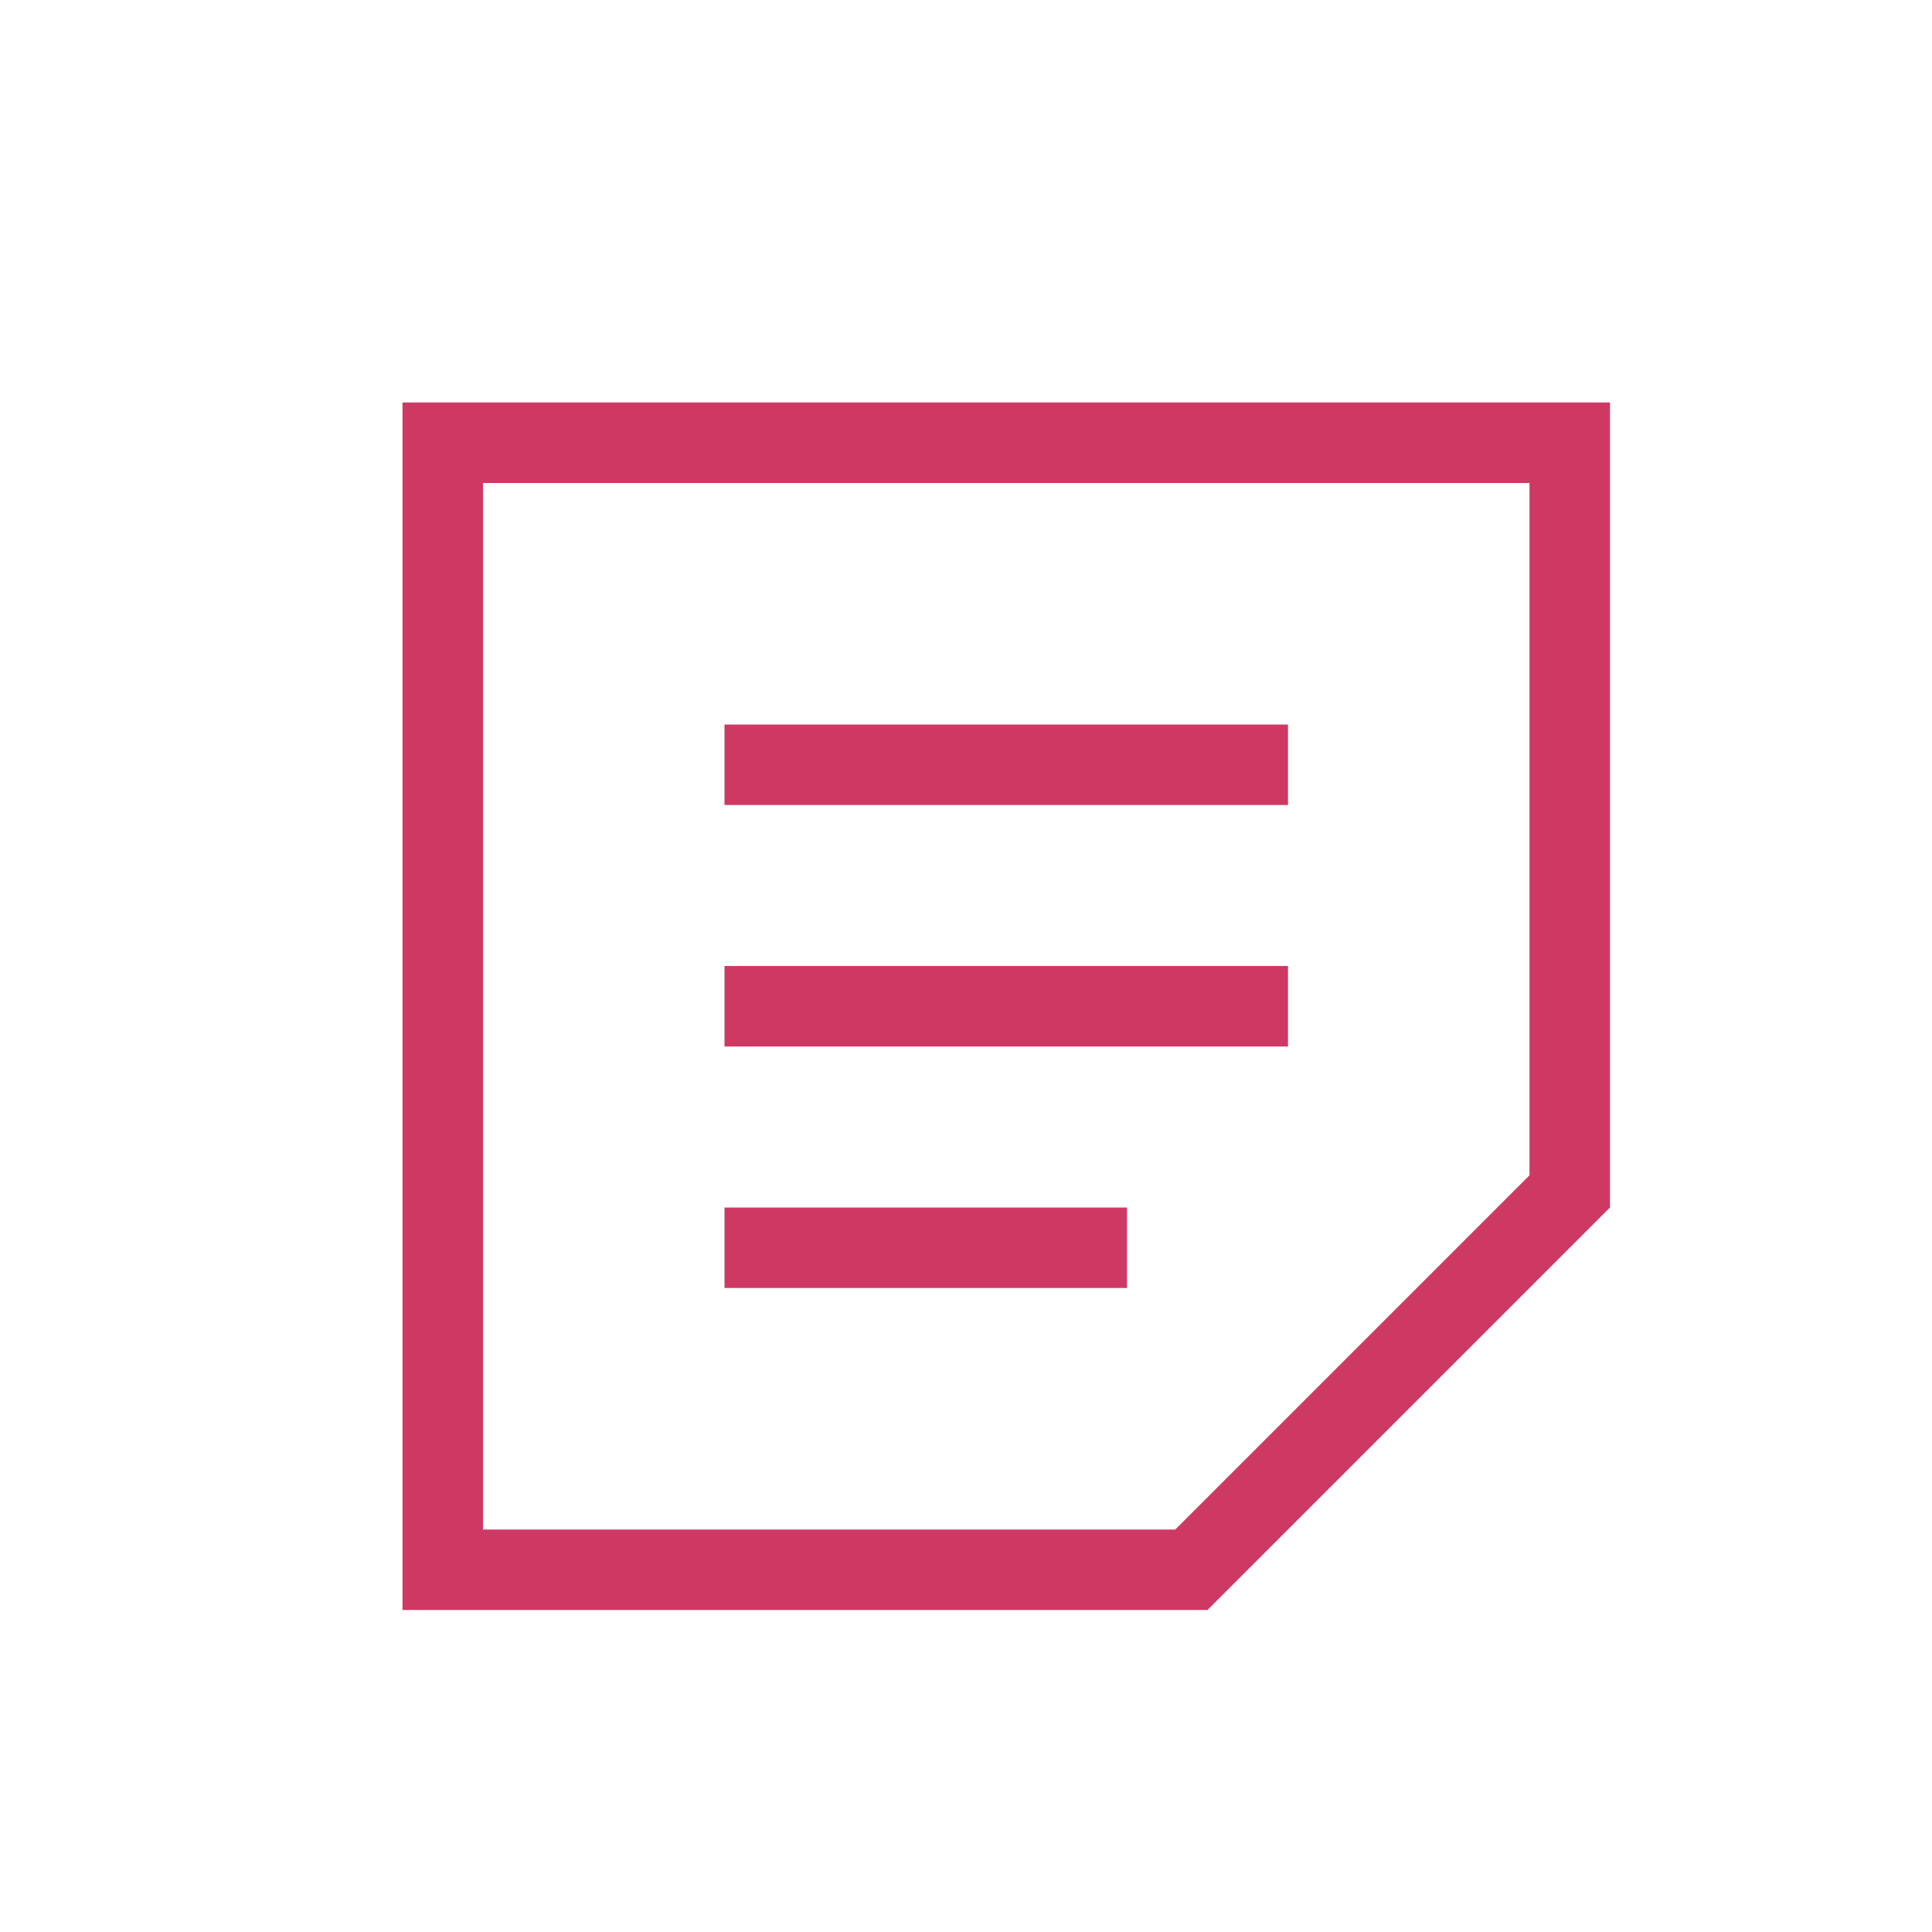 <?xml version="1.0" standalone="no"?><!DOCTYPE svg PUBLIC "-//W3C//DTD SVG 1.1//EN" "http://www.w3.org/Graphics/SVG/1.1/DTD/svg11.dtd"><svg t="1658305933813" class="icon" viewBox="0 0 1024 1024" version="1.1" xmlns="http://www.w3.org/2000/svg" p-id="9158" xmlns:xlink="http://www.w3.org/1999/xlink" width="200" height="200" ><defs><style type="text/css">@font-face { font-family: feedback-iconfont; src: url("//at.alicdn.com/t/font_1031158_u69w8yhxdu.woff2?t=1630033759944") format("woff2"), url("//at.alicdn.com/t/font_1031158_u69w8yhxdu.woff?t=1630033759944") format("woff"), url("//at.alicdn.com/t/font_1031158_u69w8yhxdu.ttf?t=1630033759944") format("truetype"); }
</style></defs><path d="M213.333 213.333h640v426.667l-213.333 213.333H213.333V213.333z m42.667 42.667v554.667h366.933l187.733-187.733V256H256z m426.667 170.667H384V384h298.667v42.667z m0 128H384v-42.667h298.667v42.667z m-85.333 128H384v-42.667h213.333v42.667z" fill="#ce3964" p-id="9159"></path></svg>